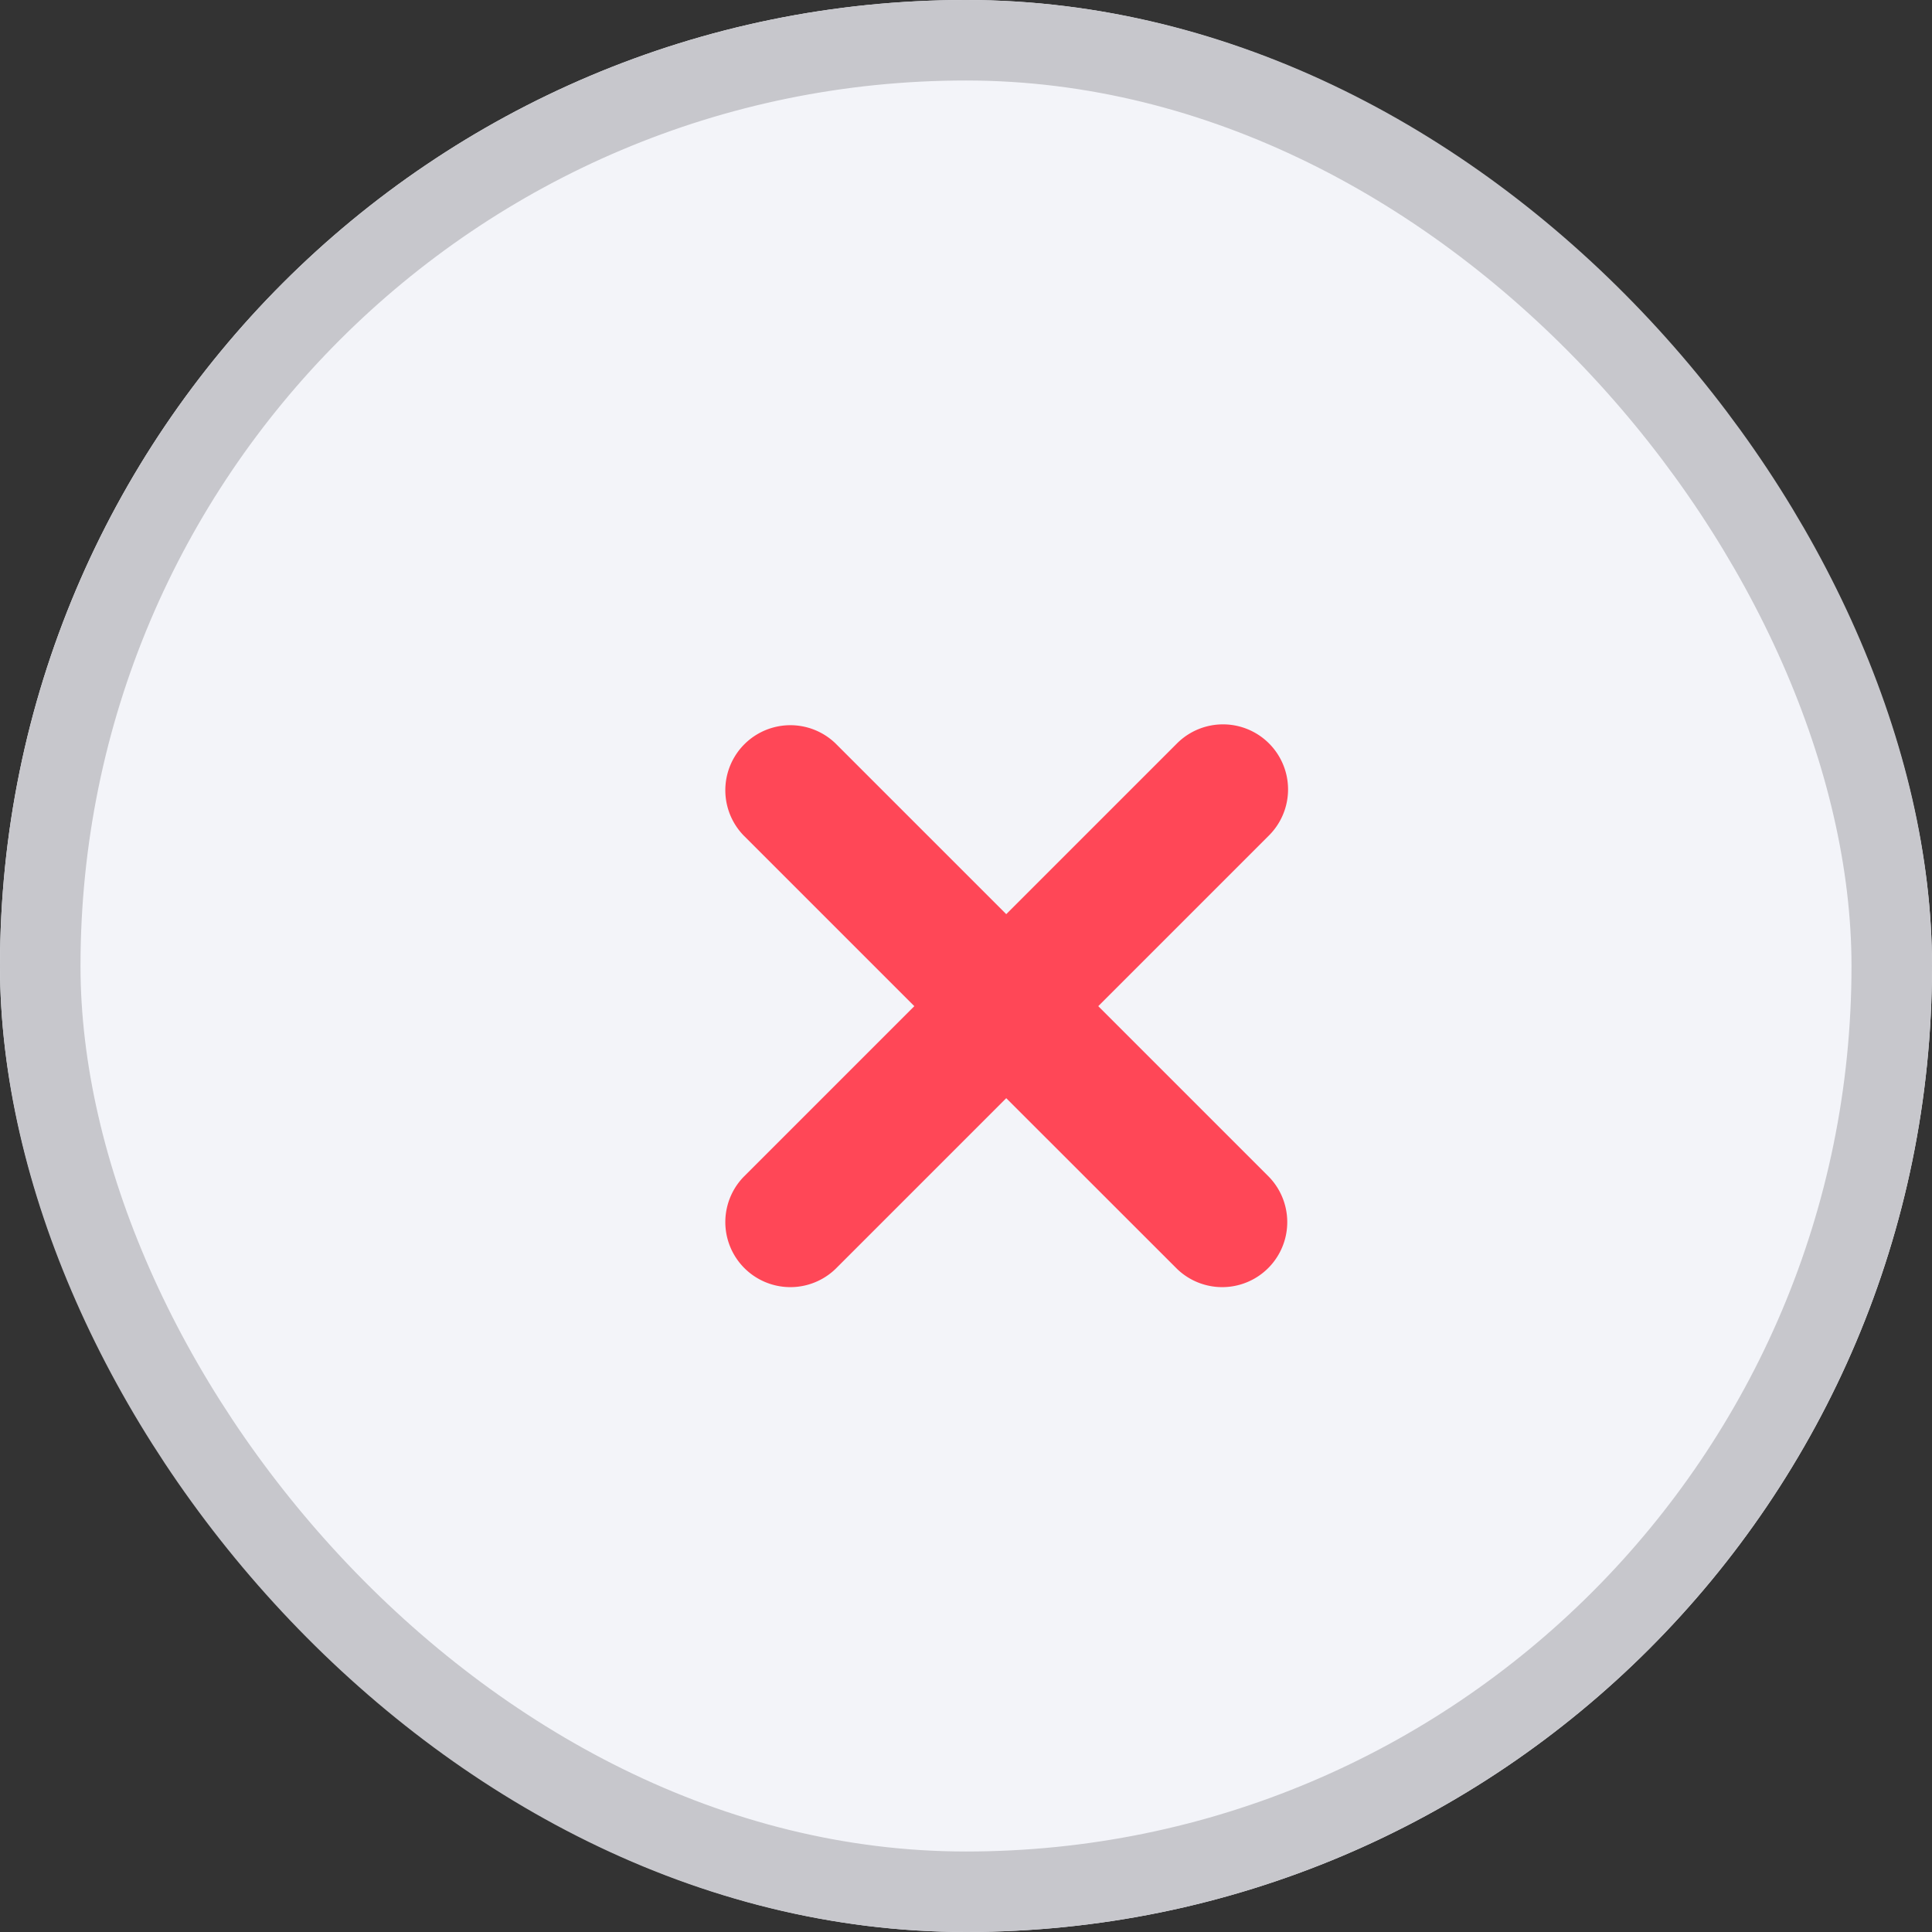 <svg xmlns="http://www.w3.org/2000/svg" width="24" height="24" viewBox="0 0 24 24">
    <rect x="0" y="0" width="24" height="24" fill="#333333" stroke="none"/>
    <g transform="translate(-278 -3246)">
        <g transform="translate(278 3246)" style="fill:#f3f4f9;stroke:#c7c7cc">
            <rect width="24" height="24" rx="12" style="stroke:none"/>
            <rect x="0.5" y="0.5" width="23" height="23" rx="11.5" style="fill:none"/>
        </g>
        <g transform="translate(-2619.23 2545.042)">
            <path d="M2912.994,711.336l-2.121,2.121,2.121,2.121a.808.808,0,0,1-1.142,1.143l-2.122-2.121-2.121,2.121a.808.808,0,0,1-1.142-1.143l2.121-2.121-2.121-2.121a.808.808,0,0,1,1.142-1.143l2.121,2.121,2.121-2.121a.808.808,0,0,1,1.143,1.143Z" transform="translate(0)" style="fill:#ff4757"/>
        </g>
    </g>
</svg>
